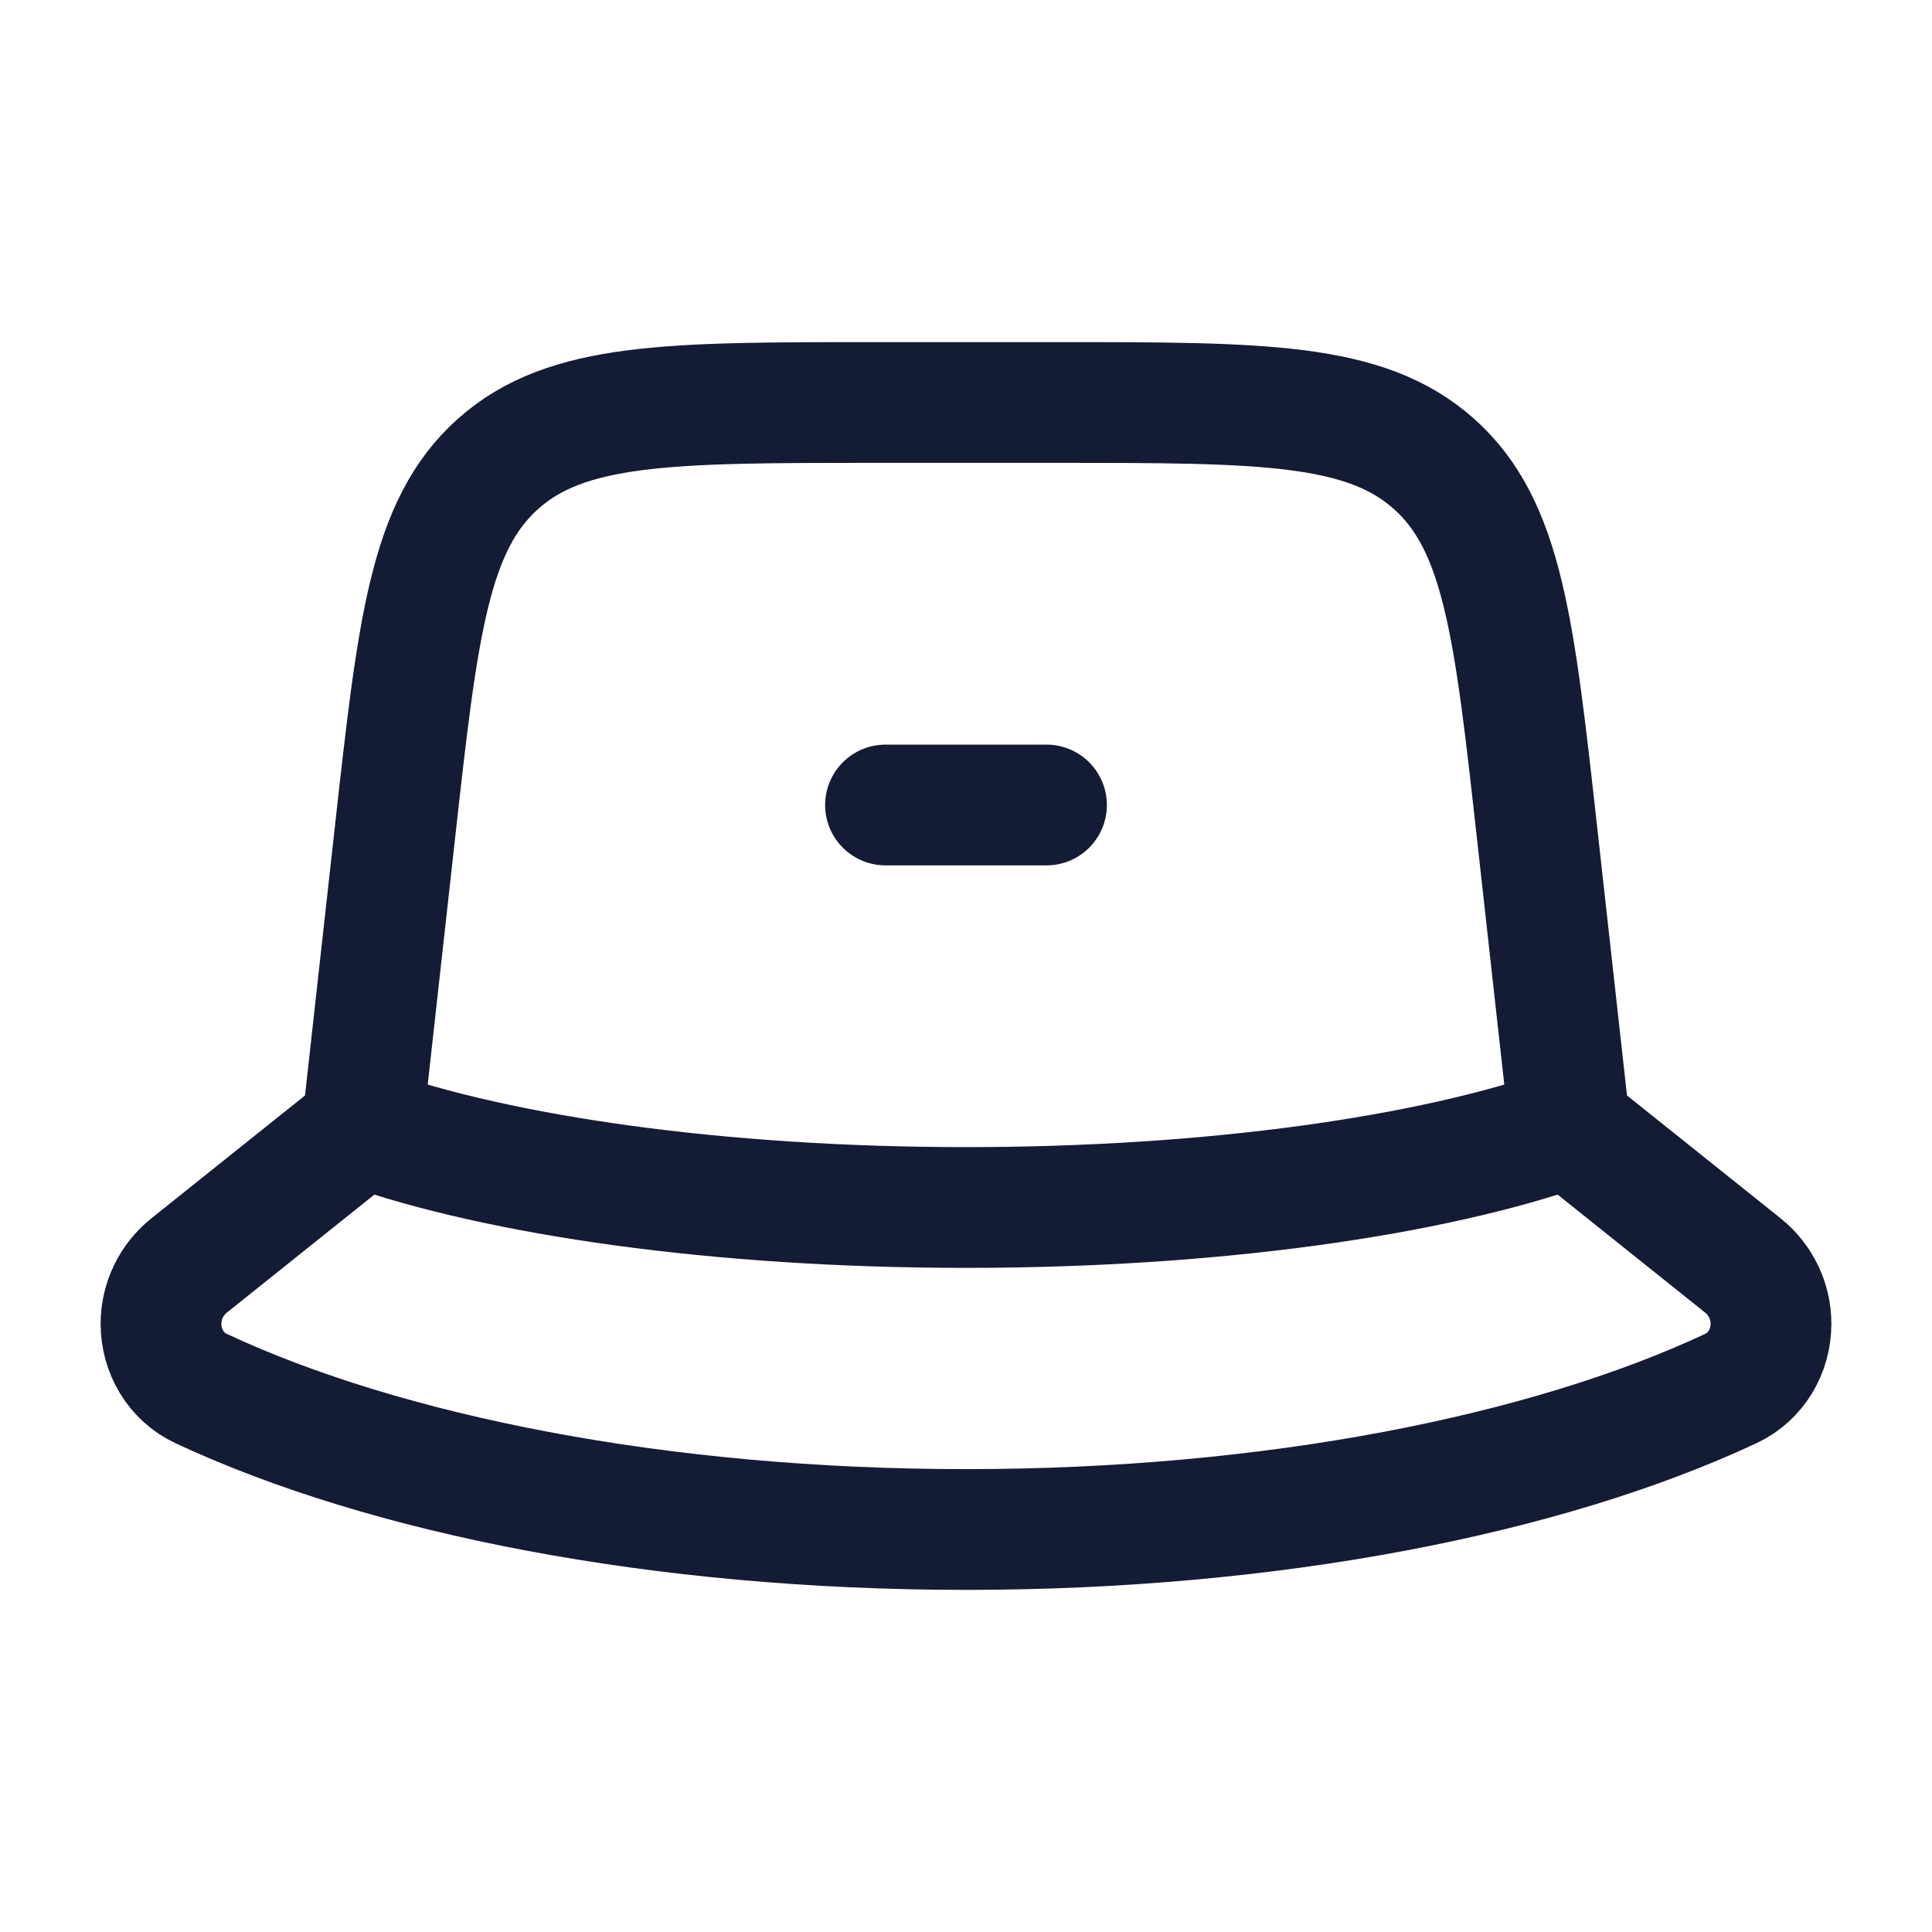 <svg width="24" height="24" viewBox="0 0 24 24" fill="none" xmlns="http://www.w3.org/2000/svg">
<path d="M4.5 14L2.347 15.722C2.128 15.898 2 16.164 2 16.445C2 16.786 2.187 17.103 2.496 17.248C4.789 18.32 8.196 19 12 19C15.804 19 19.211 18.32 21.503 17.248C21.813 17.103 22 16.786 22 16.445C22 16.164 21.872 15.898 21.653 15.722L19.5 14" stroke="#141B34" stroke-width="1.5" stroke-linecap="round" stroke-linejoin="round"/>
<path d="M12 15C15.067 15 17.79 14.607 19.5 14L19.093 10.337C18.811 7.799 18.67 6.529 17.816 5.765C16.961 5 15.684 5 13.13 5H10.87C8.316 5 7.039 5 6.184 5.765C5.33 6.529 5.189 7.799 4.907 10.337L4.5 14C6.21 14.607 8.933 15 12 15Z" stroke="#141B34" stroke-width="1.5" stroke-linecap="round" stroke-linejoin="round"/>
<path d="M11 10H13" stroke="#141B34" stroke-width="1.5" stroke-linecap="round" stroke-linejoin="round"/>
</svg>
